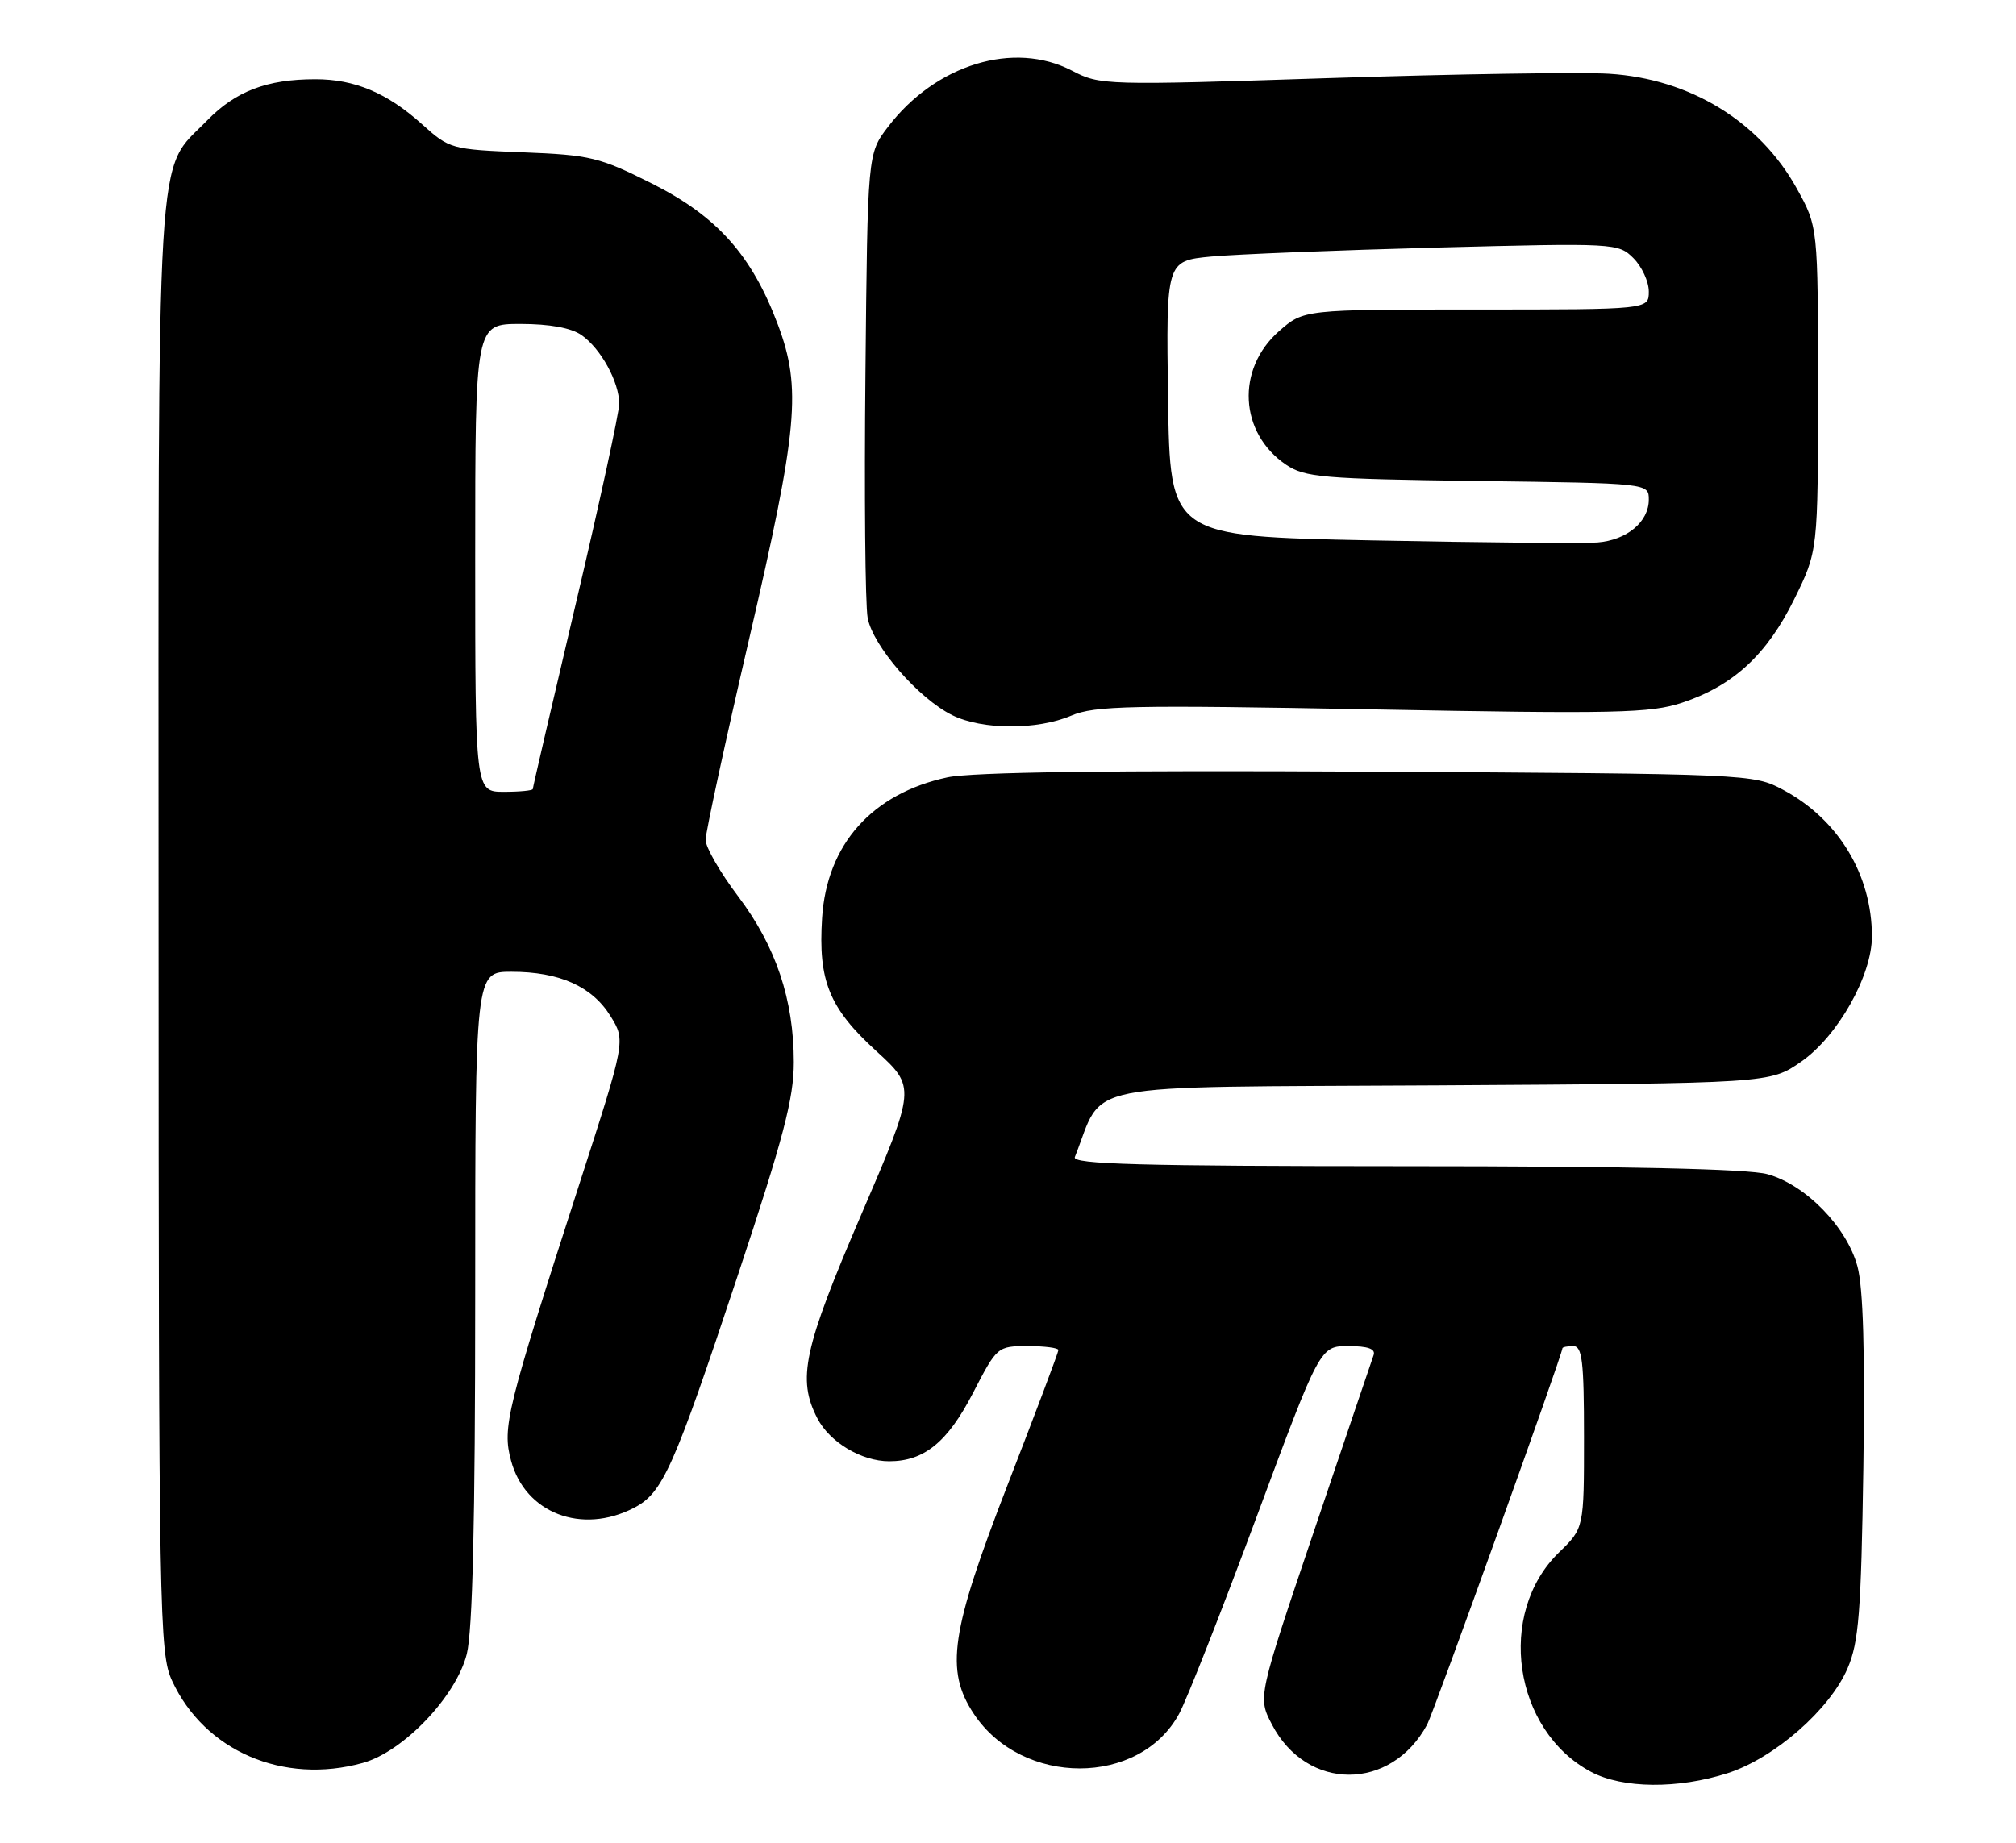 <?xml version="1.0" encoding="UTF-8" standalone="no"?>
<!DOCTYPE svg PUBLIC "-//W3C//DTD SVG 1.1//EN" "http://www.w3.org/Graphics/SVG/1.1/DTD/svg11.dtd" >
<svg xmlns="http://www.w3.org/2000/svg" xmlns:xlink="http://www.w3.org/1999/xlink" version="1.1" viewBox="0 0 280 256">
 <g >
 <path fill="currentColor"
d=" M 239.98 246.32 C 246.46 244.22 254.14 237.50 256.61 231.76 C 258.17 228.13 258.49 224.02 258.80 203.90 C 259.04 187.89 258.78 178.89 257.98 175.93 C 256.50 170.45 250.79 164.59 245.48 163.12 C 242.84 162.38 225.88 162.01 195.14 162.01 C 158.46 162.00 148.89 161.74 149.28 160.75 C 153.51 150.12 148.64 151.08 199.51 150.78 C 245.83 150.50 245.83 150.50 250.16 147.49 C 255.23 143.98 260.00 135.52 259.99 130.07 C 259.98 121.51 255.32 113.82 247.65 109.72 C 243.53 107.52 243.08 107.50 190.09 107.20 C 154.23 107.00 135.01 107.26 131.59 107.99 C 121.13 110.23 114.83 117.30 114.18 127.52 C 113.62 136.25 115.16 140.03 121.67 145.98 C 127.22 151.05 127.22 151.05 119.60 168.78 C 111.59 187.42 110.70 191.58 113.52 197.03 C 115.24 200.36 119.65 203.00 123.50 203.00 C 128.35 203.00 131.60 200.35 135.12 193.55 C 138.48 187.05 138.53 187.01 142.75 187.00 C 145.09 187.00 147.00 187.25 147.00 187.55 C 147.00 187.86 143.85 196.22 140.00 206.14 C 132.03 226.68 131.23 232.04 135.26 238.10 C 141.97 248.20 158.28 248.19 163.76 238.09 C 164.83 236.12 169.67 223.81 174.52 210.75 C 183.34 187.00 183.34 187.00 187.28 187.00 C 189.99 187.00 191.08 187.39 190.78 188.25 C 190.53 188.94 186.82 199.92 182.52 212.64 C 174.69 235.79 174.69 235.79 176.65 239.55 C 181.48 248.87 193.21 248.88 198.22 239.57 C 199.12 237.90 217.00 188.15 217.00 187.31 C 217.00 187.14 217.68 187.00 218.50 187.00 C 219.75 187.00 220.00 189.07 220.00 199.65 C 220.00 212.30 220.00 212.30 216.53 215.66 C 207.80 224.14 210.18 240.40 220.98 246.15 C 225.37 248.48 233.07 248.55 239.98 246.32 Z  M 50.38 244.91 C 56.03 243.34 63.34 235.68 64.83 229.78 C 65.64 226.55 66.00 211.25 66.00 180.06 C 66.00 135.00 66.00 135.00 71.03 135.00 C 77.71 135.00 82.24 137.03 84.80 141.17 C 86.90 144.57 86.90 144.57 80.45 164.54 C 70.33 195.90 69.73 198.30 70.98 202.92 C 72.94 210.21 80.79 213.23 88.04 209.48 C 92.05 207.41 93.53 204.09 102.49 177.12 C 108.82 158.06 110.25 152.61 110.25 147.56 C 110.25 138.87 107.77 131.48 102.52 124.52 C 100.03 121.23 98.00 117.70 98.00 116.68 C 98.00 115.66 100.73 103.05 104.07 88.66 C 110.82 59.58 111.34 53.92 108.06 45.15 C 104.44 35.48 99.62 30.07 90.61 25.53 C 83.27 21.84 82.01 21.53 72.61 21.16 C 62.71 20.77 62.42 20.69 58.64 17.28 C 53.79 12.91 49.26 11.00 43.78 11.01 C 37.06 11.01 32.73 12.67 28.76 16.74 C 21.56 24.14 22.00 16.79 22.02 128.72 C 22.04 224.68 22.13 229.69 23.90 233.50 C 28.41 243.26 39.36 247.97 50.38 244.91 Z  M 148.78 99.42 C 152.05 98.03 157.08 97.93 190.59 98.55 C 224.46 99.19 229.24 99.08 233.63 97.62 C 240.73 95.26 245.41 90.95 249.20 83.24 C 252.50 76.54 252.50 76.54 252.50 54.02 C 252.50 31.50 252.50 31.50 249.55 26.18 C 244.39 16.86 234.72 10.95 223.50 10.25 C 219.65 10.01 202.18 10.28 184.67 10.85 C 153.42 11.87 152.78 11.85 148.89 9.82 C 140.82 5.62 129.96 8.94 123.33 17.63 C 120.50 21.34 120.50 21.34 120.20 51.92 C 120.03 68.74 120.17 84.00 120.51 85.84 C 121.23 89.74 127.59 97.06 132.27 99.36 C 136.42 101.41 144.04 101.44 148.78 99.42 Z  M 66.00 77.50 C 66.00 45.00 66.00 45.00 72.28 45.00 C 76.35 45.00 79.34 45.55 80.78 46.56 C 83.46 48.44 86.00 53.07 86.00 56.09 C 86.00 57.29 83.30 69.74 80.00 83.75 C 76.70 97.76 74.00 109.39 74.00 109.61 C 74.00 109.82 72.20 110.00 70.00 110.00 C 66.00 110.00 66.00 110.00 66.00 77.50 Z  M 190.50 75.07 C 162.50 74.50 162.50 74.50 162.23 55.37 C 161.96 36.24 161.96 36.24 168.23 35.64 C 171.68 35.32 185.80 34.76 199.62 34.39 C 224.35 33.75 224.77 33.77 226.87 35.87 C 228.04 37.04 229.00 39.12 229.00 40.50 C 229.00 43.00 229.00 43.00 205.03 43.00 C 181.07 43.00 181.07 43.00 177.64 46.01 C 171.65 51.27 172.12 60.15 178.61 64.55 C 181.24 66.32 183.64 66.53 205.25 66.82 C 229.00 67.13 229.00 67.13 229.00 69.41 C 229.00 72.49 225.97 75.03 221.87 75.36 C 220.02 75.51 205.90 75.38 190.50 75.07 Z "/>
</g>
</svg>